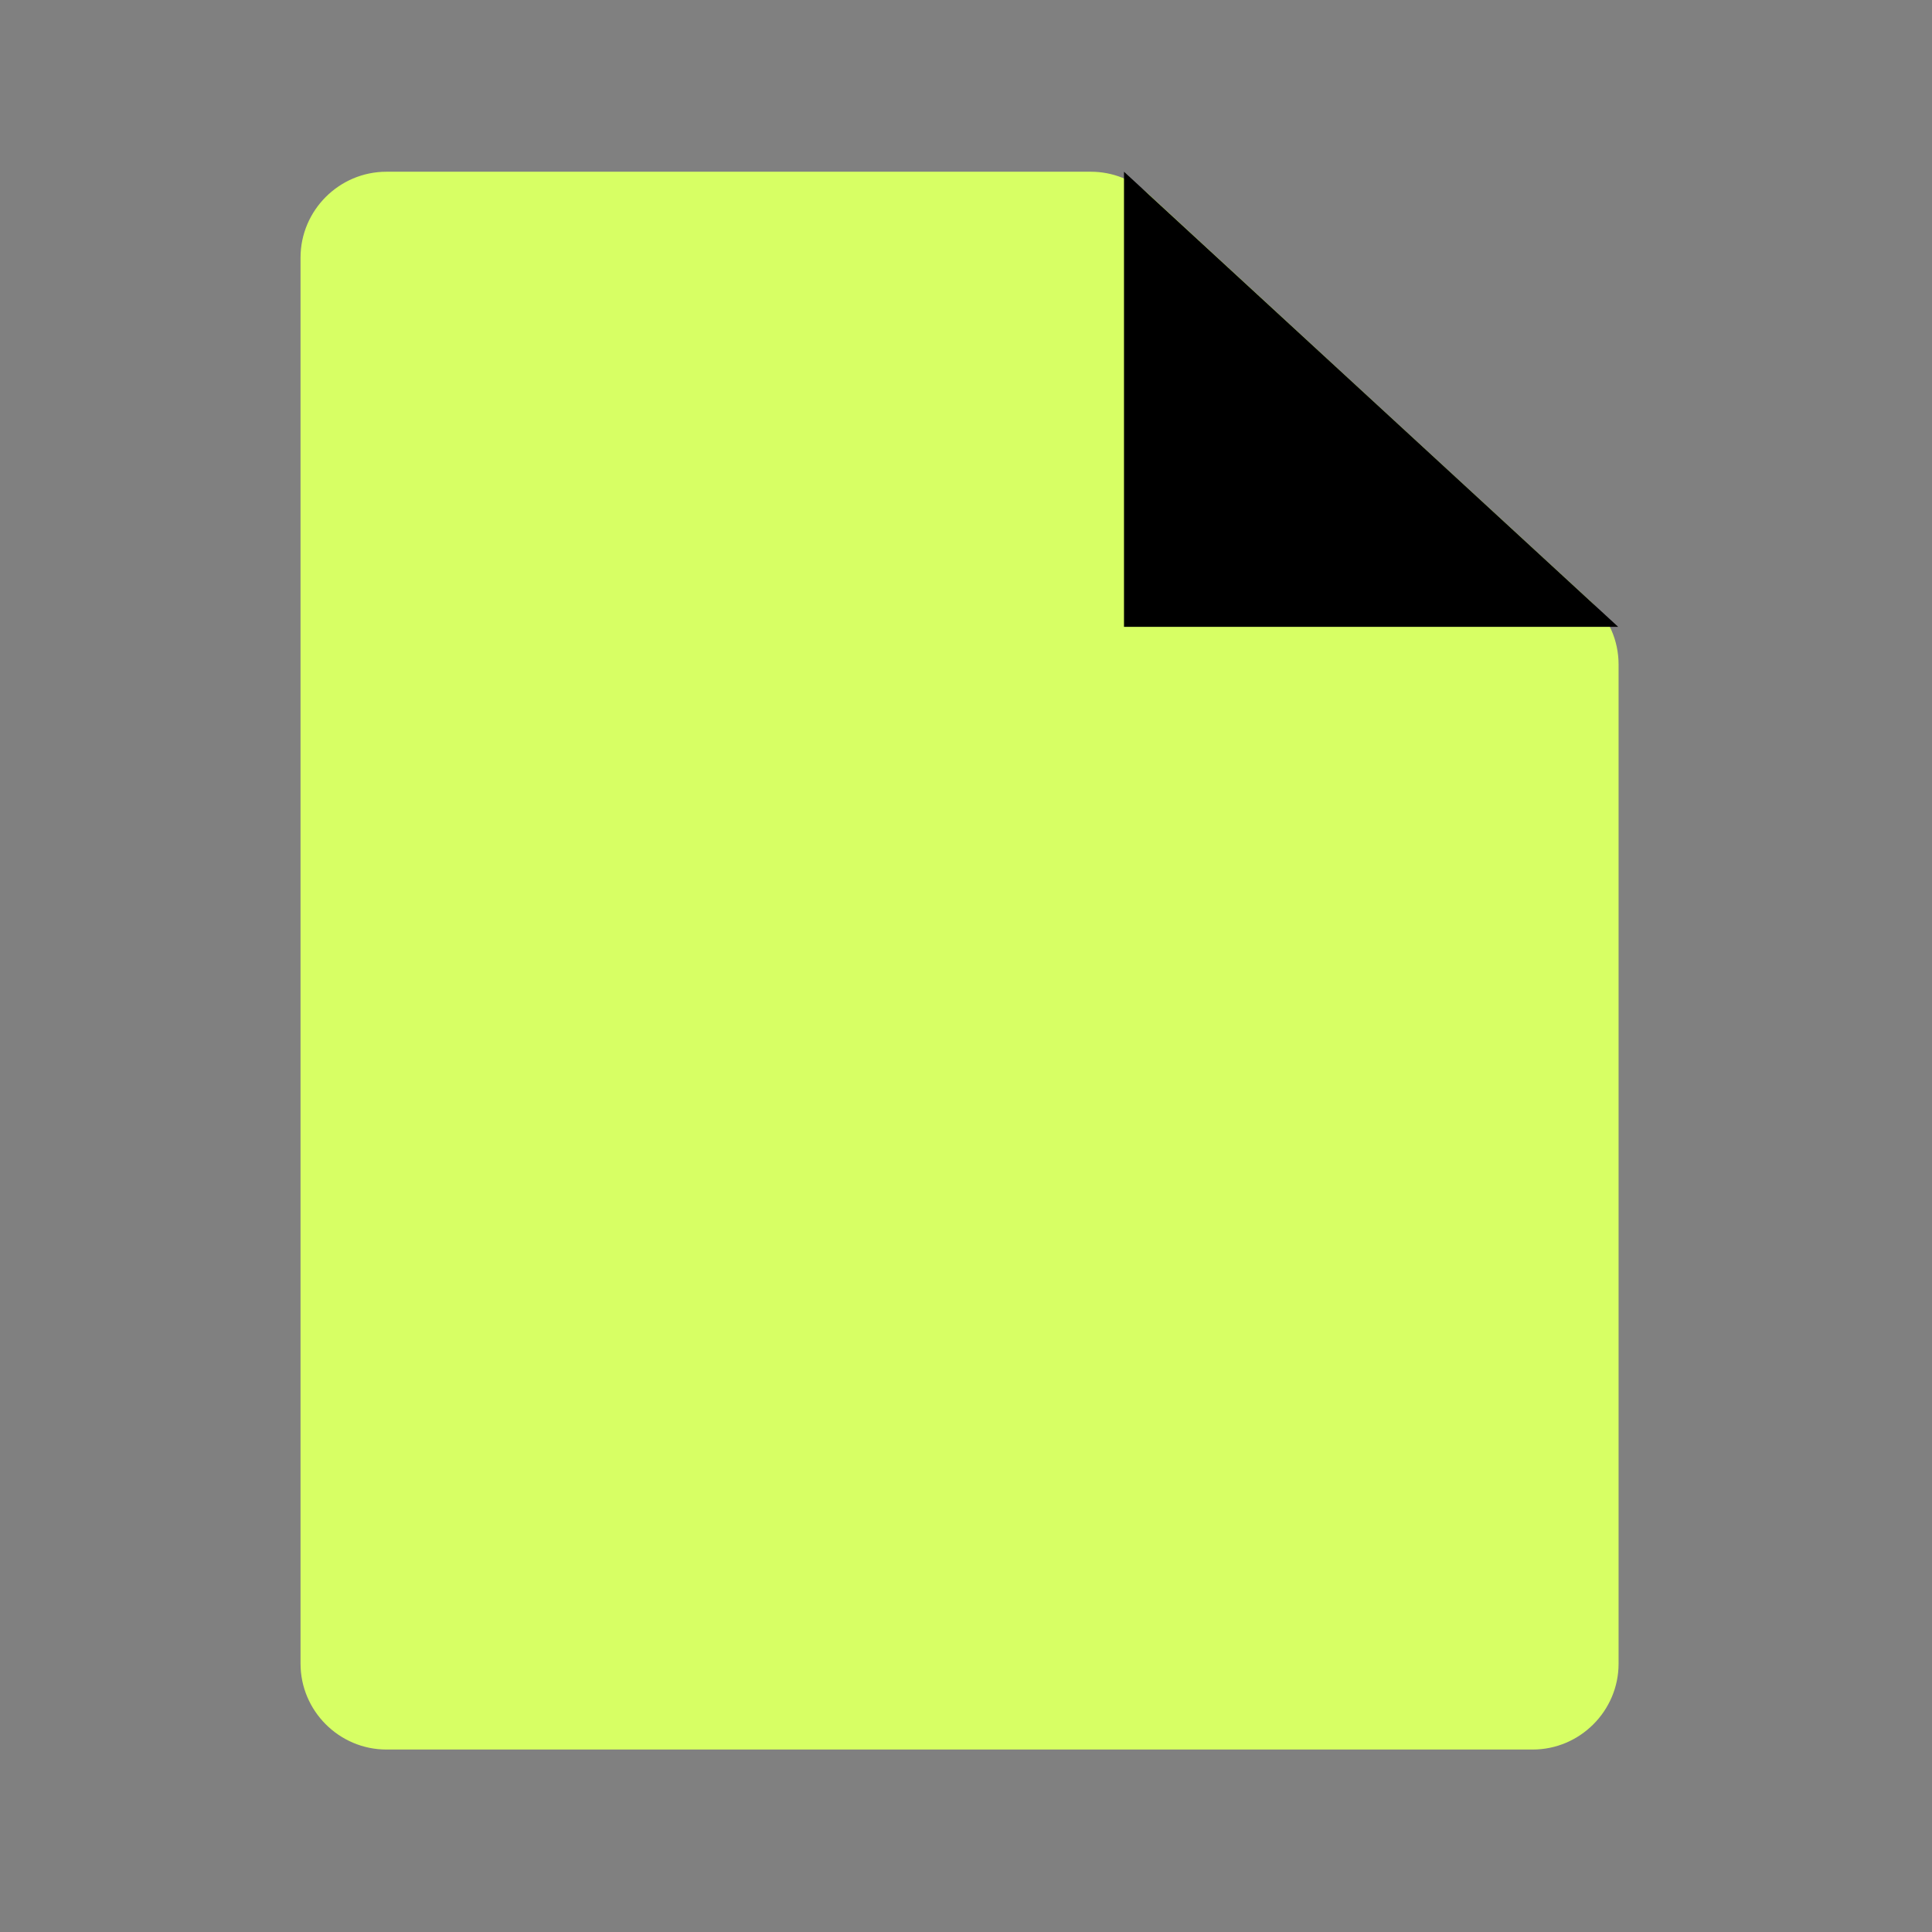 <?xml version="1.0" encoding="UTF-8"?>
<svg id="Layer_1" data-name="Layer 1" xmlns="http://www.w3.org/2000/svg" viewBox="0 0 45 45">
  <rect x="0" y="0" width="45" height="45" fill="#808080" stroke="none"/>
  <defs>
    <style>
      .cls-1 {
        fill: #d7ff64;
      }
    </style>
  </defs>
  <path class="cls-1" d="M7,38.75c0,1.1,.9,2,2,2h26.7c1.1,0,2-.9,2-2V15.48c0-.56-.23-1.09-.65-1.47l-4.92-4.53-5.37-4.95c-.37-.34-.85-.53-1.35-.53H9c-1.1,0-2,.9-2,2V38.75Z"/>
  <path d="M26.18,4l11.51,10.6h-11.51V4Z"/>
</svg>